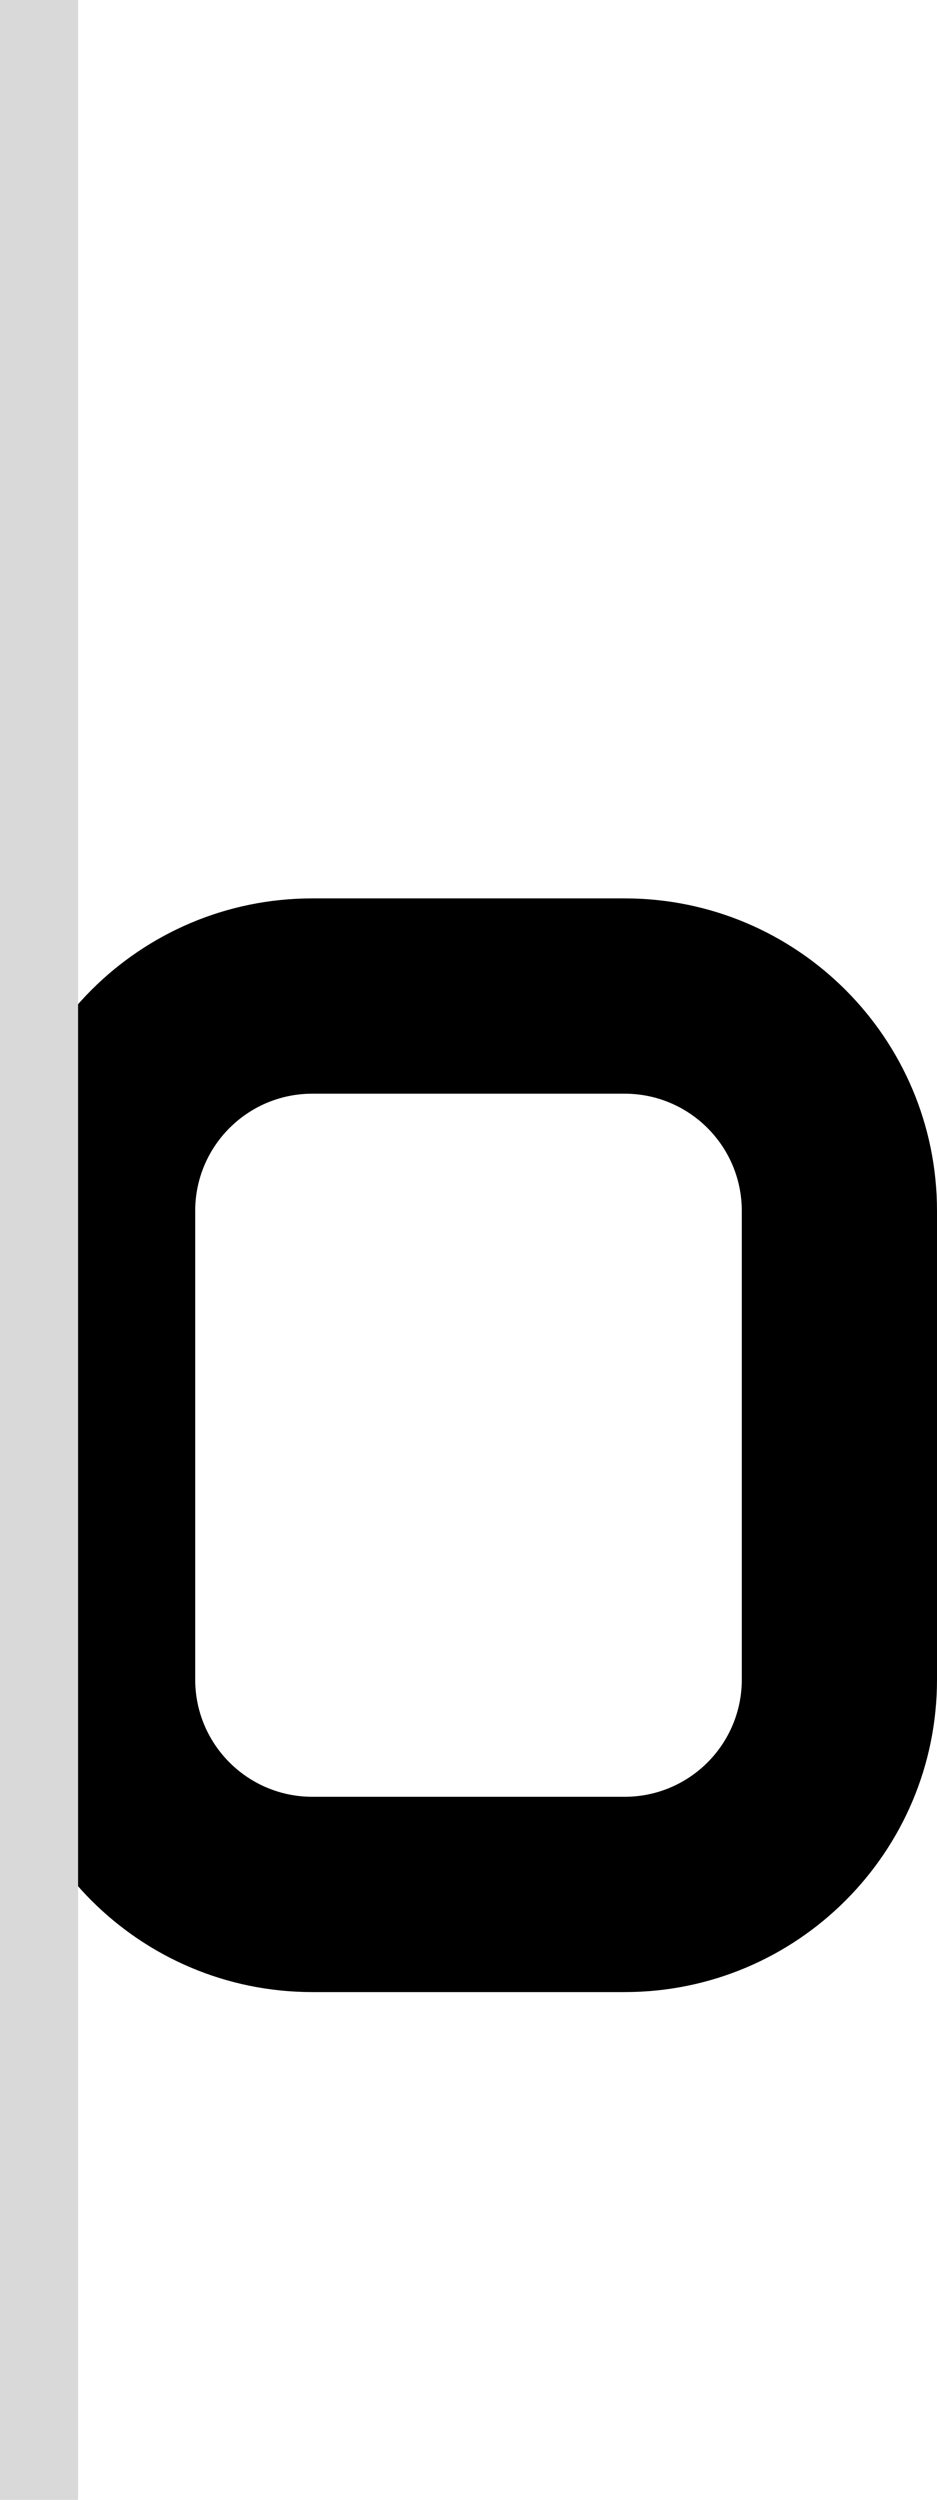 <svg width="24" height="64" viewBox="0 0 24 64" fill="none" xmlns="http://www.w3.org/2000/svg">
<path fill-rule="evenodd" clip-rule="evenodd" d="M8 23C3.582 23 0 26.582 0 31V43C0 47.418 3.582 51 8 51H16C20.418 51 24 47.418 24 43V31C24 26.582 20.418 23 16 23H8ZM16 28H8C6.343 28 5 29.343 5 31V43C5 44.657 6.343 46 8 46H16C17.657 46 19 44.657 19 43V31C19 29.343 17.657 28 16 28Z" fill="black"/>
<rect width="2" height="64" fill="#D9D9D9"/>
</svg>
